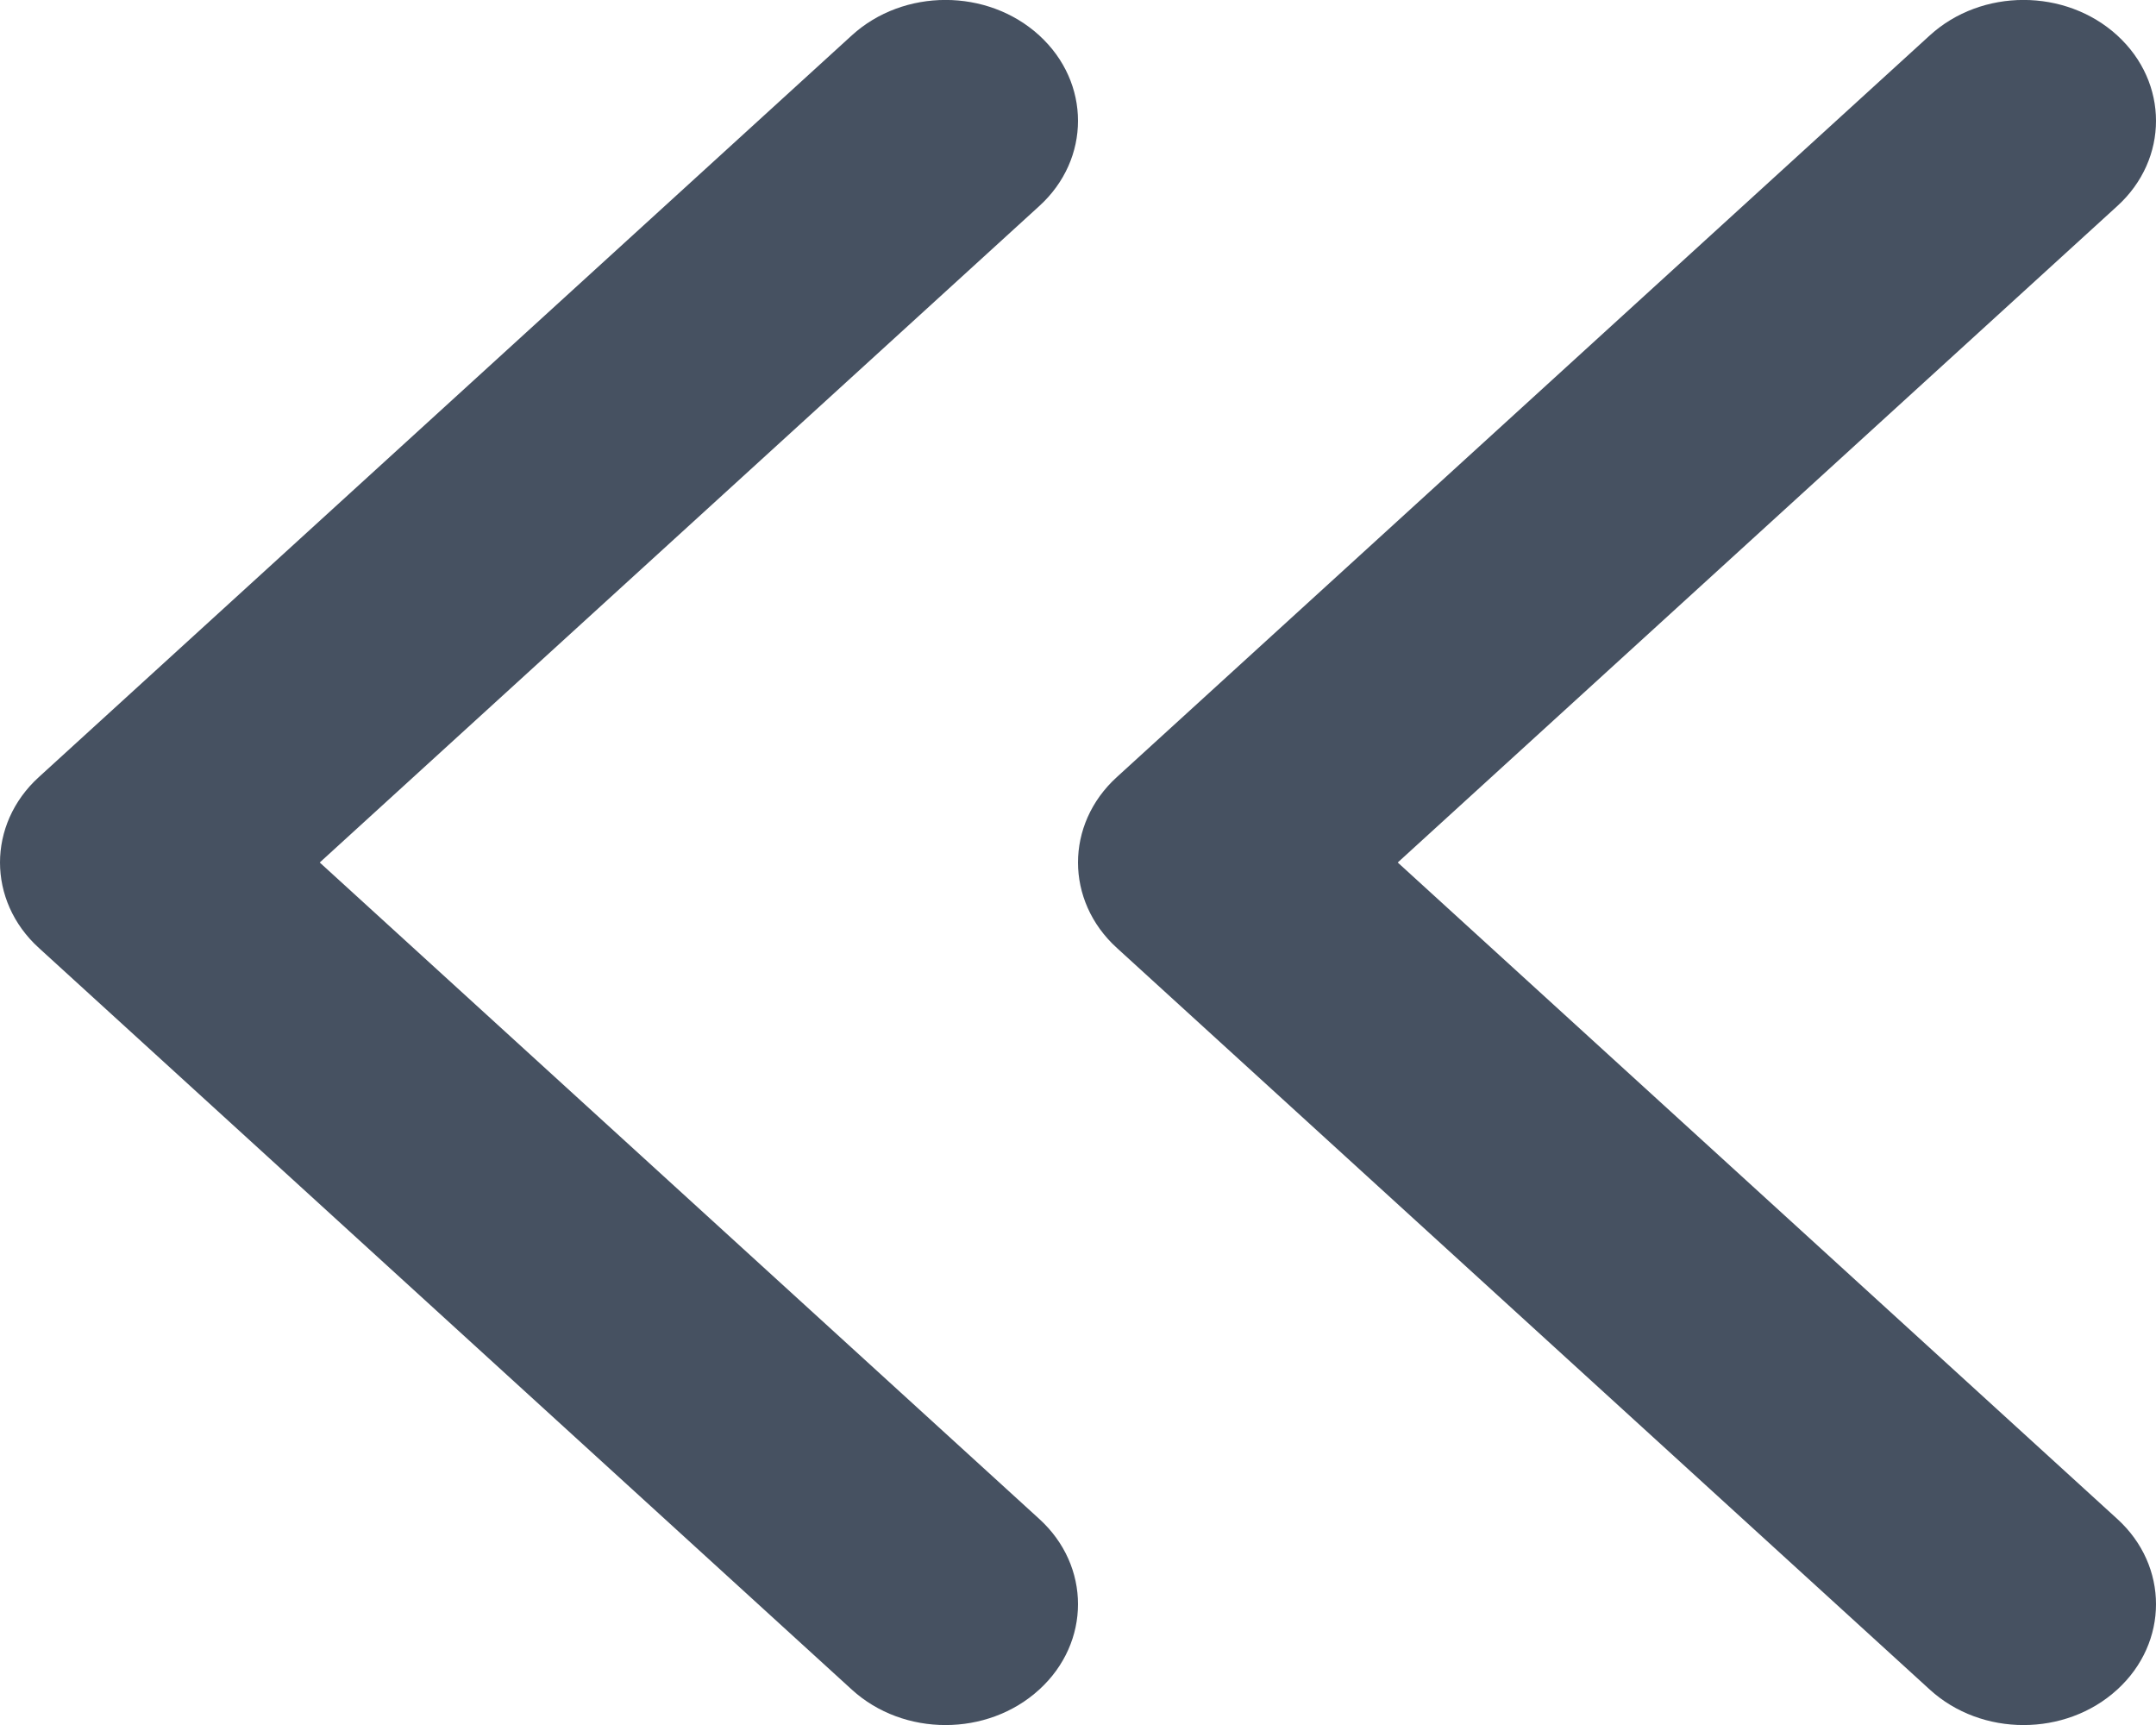 <svg width="10" height="8" viewBox="0 0 10 8" fill="none" xmlns="http://www.w3.org/2000/svg">
<path d="M-1.74845e-07 4C-1.68578e-07 3.857 0.06 3.713 0.18 3.604L3.951 0.164C4.191 -0.055 4.58 -0.055 4.82 0.164C5.06 0.383 5.06 0.738 4.82 0.956L1.483 4L4.82 7.044C5.06 7.262 5.06 7.617 4.82 7.836C4.58 8.055 4.191 8.055 3.951 7.836L0.18 4.396C0.06 4.287 -1.8111e-07 4.143 -1.74845e-07 4Z" fill="#465161"/>
<path d="M5 4C5 3.857 5.06 3.713 5.18 3.604L8.951 0.164C9.191 -0.055 9.58 -0.055 9.82 0.164C10.06 0.383 10.06 0.738 9.82 0.956L6.483 4L9.82 7.044C10.06 7.262 10.06 7.617 9.82 7.836C9.58 8.055 9.191 8.055 8.951 7.836L5.18 4.396C5.06 4.287 5 4.143 5 4Z" fill="#465161"/>
</svg>
